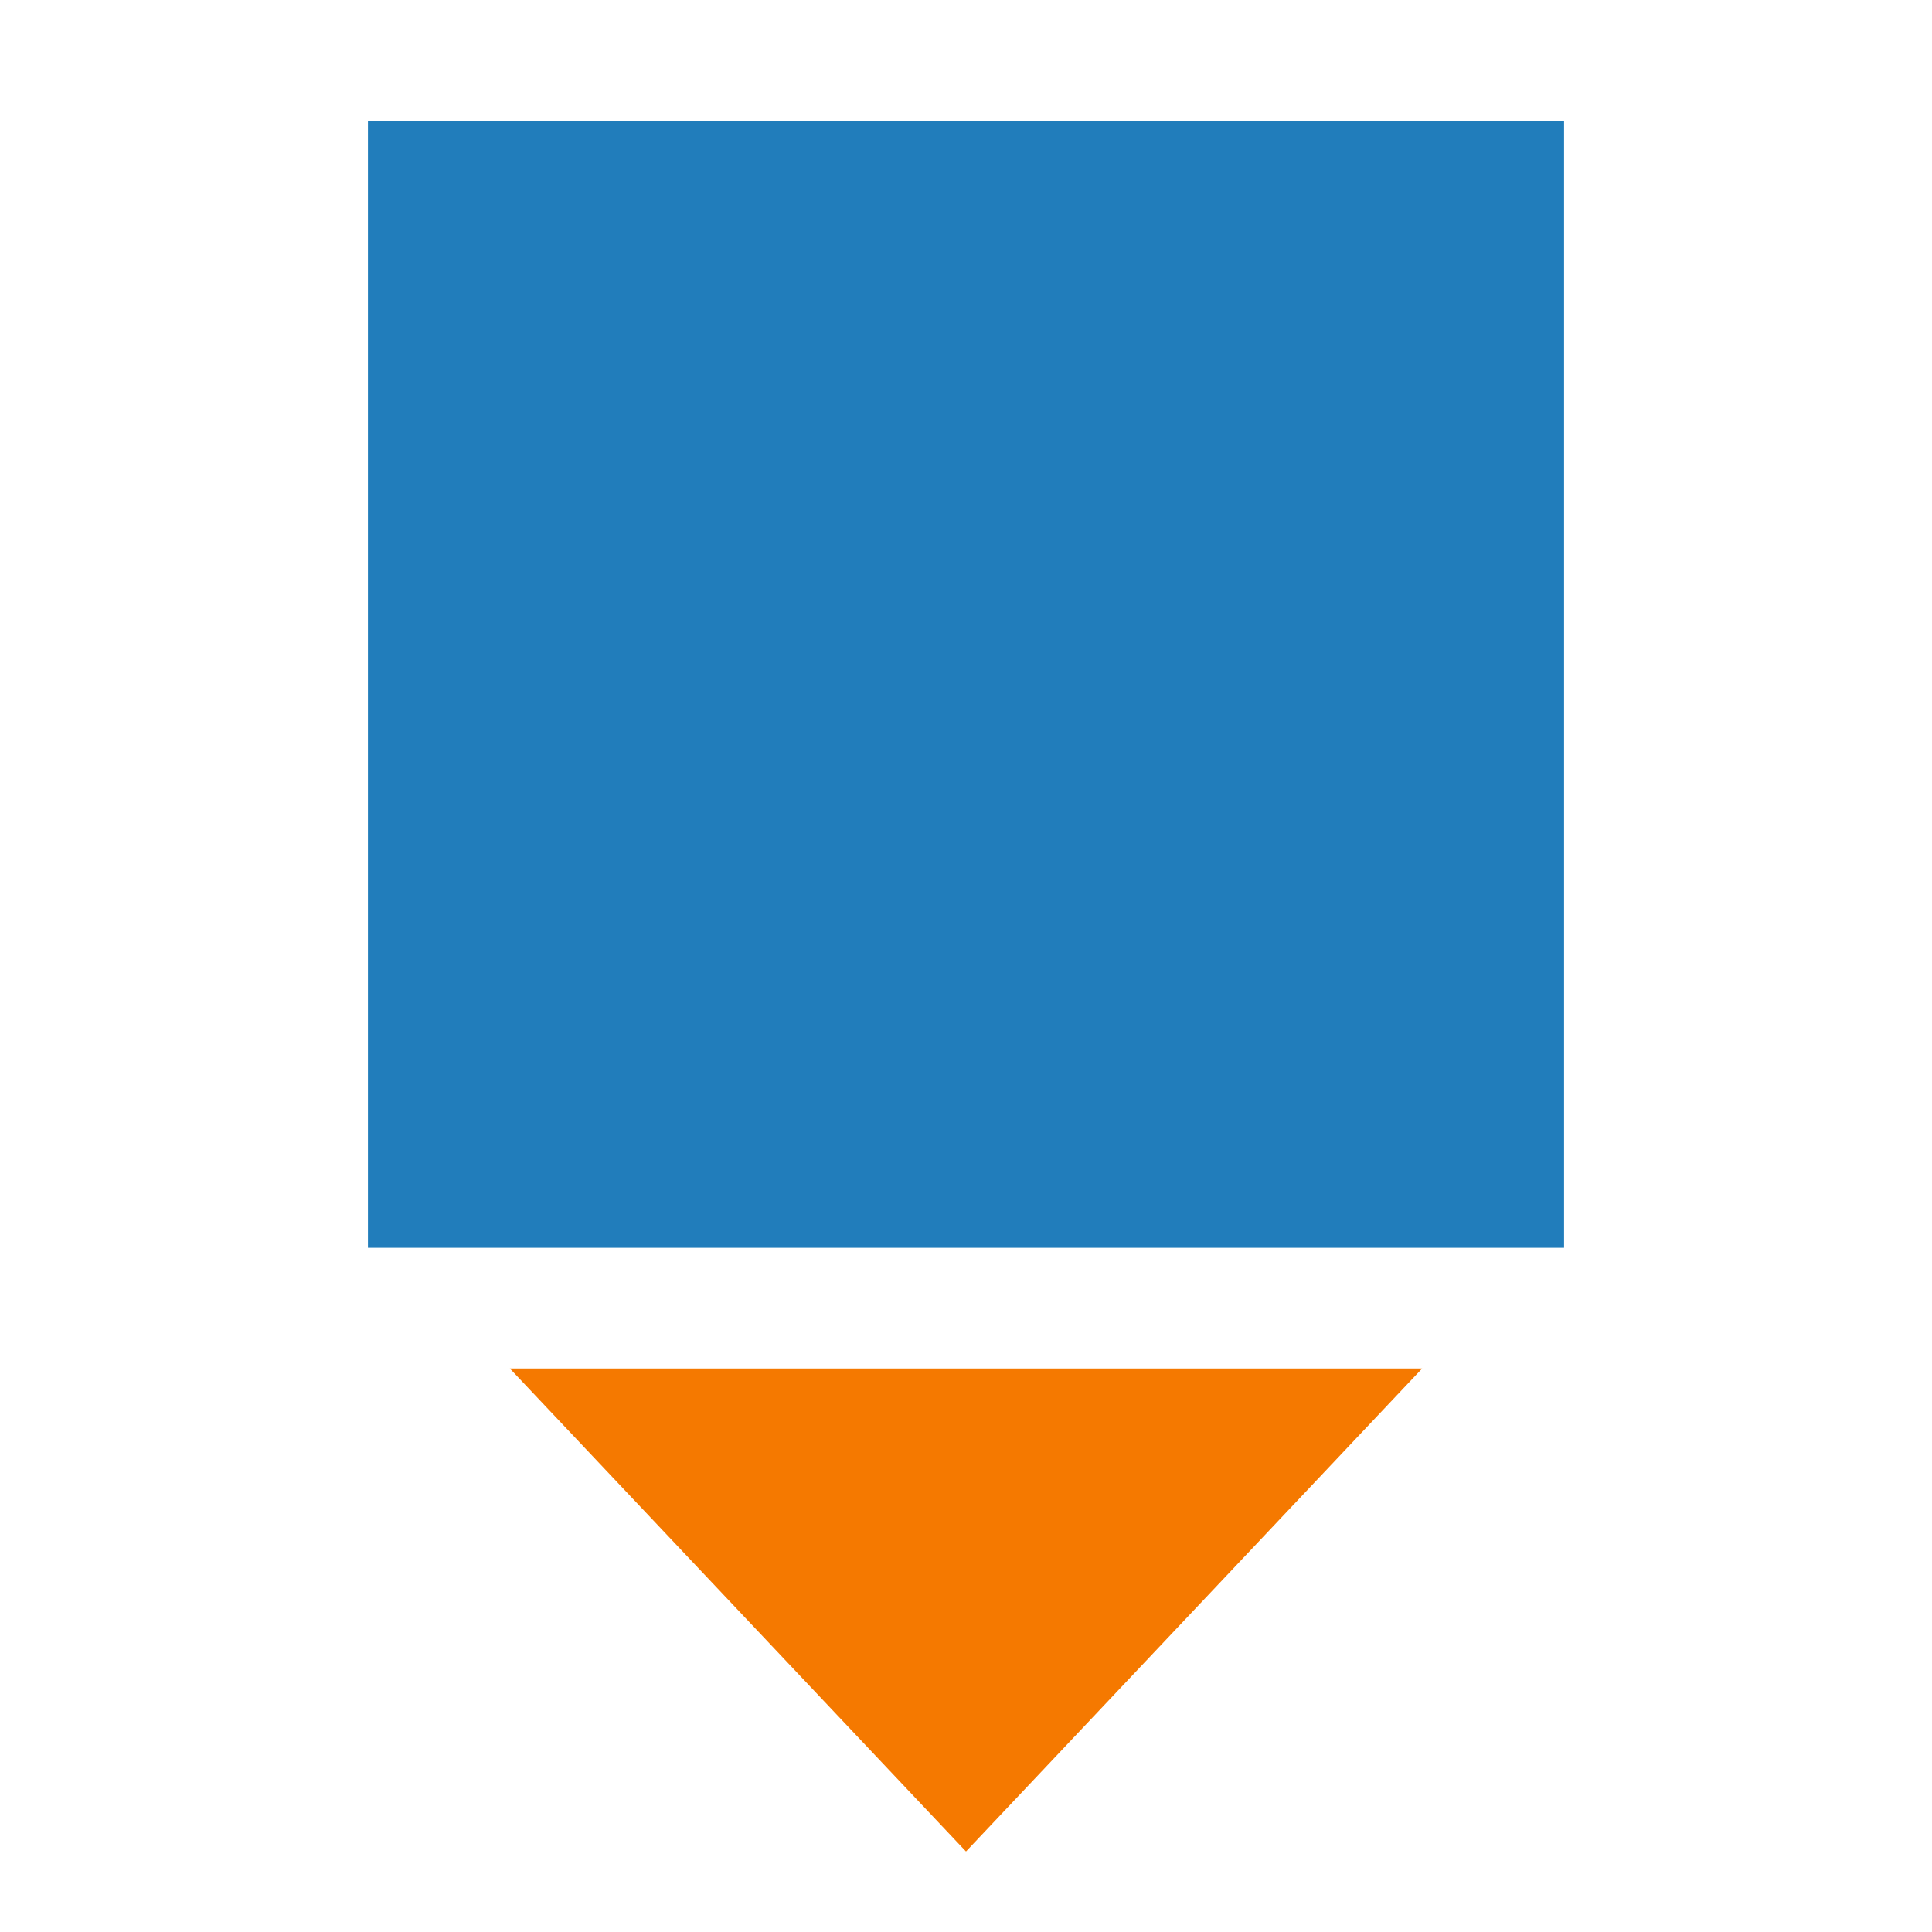 <svg width="48" version="1.0" xmlns="http://www.w3.org/2000/svg" height="48" xmlns:xlink="http://www.w3.org/1999/xlink">
<defs id="defs1308"/>
<g style="stroke:none">
<path style="fill:#f57900;stroke-linejoin:round;stroke-linecap:round;color:#000;stroke-dashoffset:1.4" id="path3364" d="M 12.667,34 35.333,34 24,46 12.667,34 Z"/>
<path style="fill:#217dbb" id="path4156" d="m 9.141,3 0,28 29.718,0 0,-3.733 L 38.859,3 9.141,3 Z"/>
</g>
</svg>
